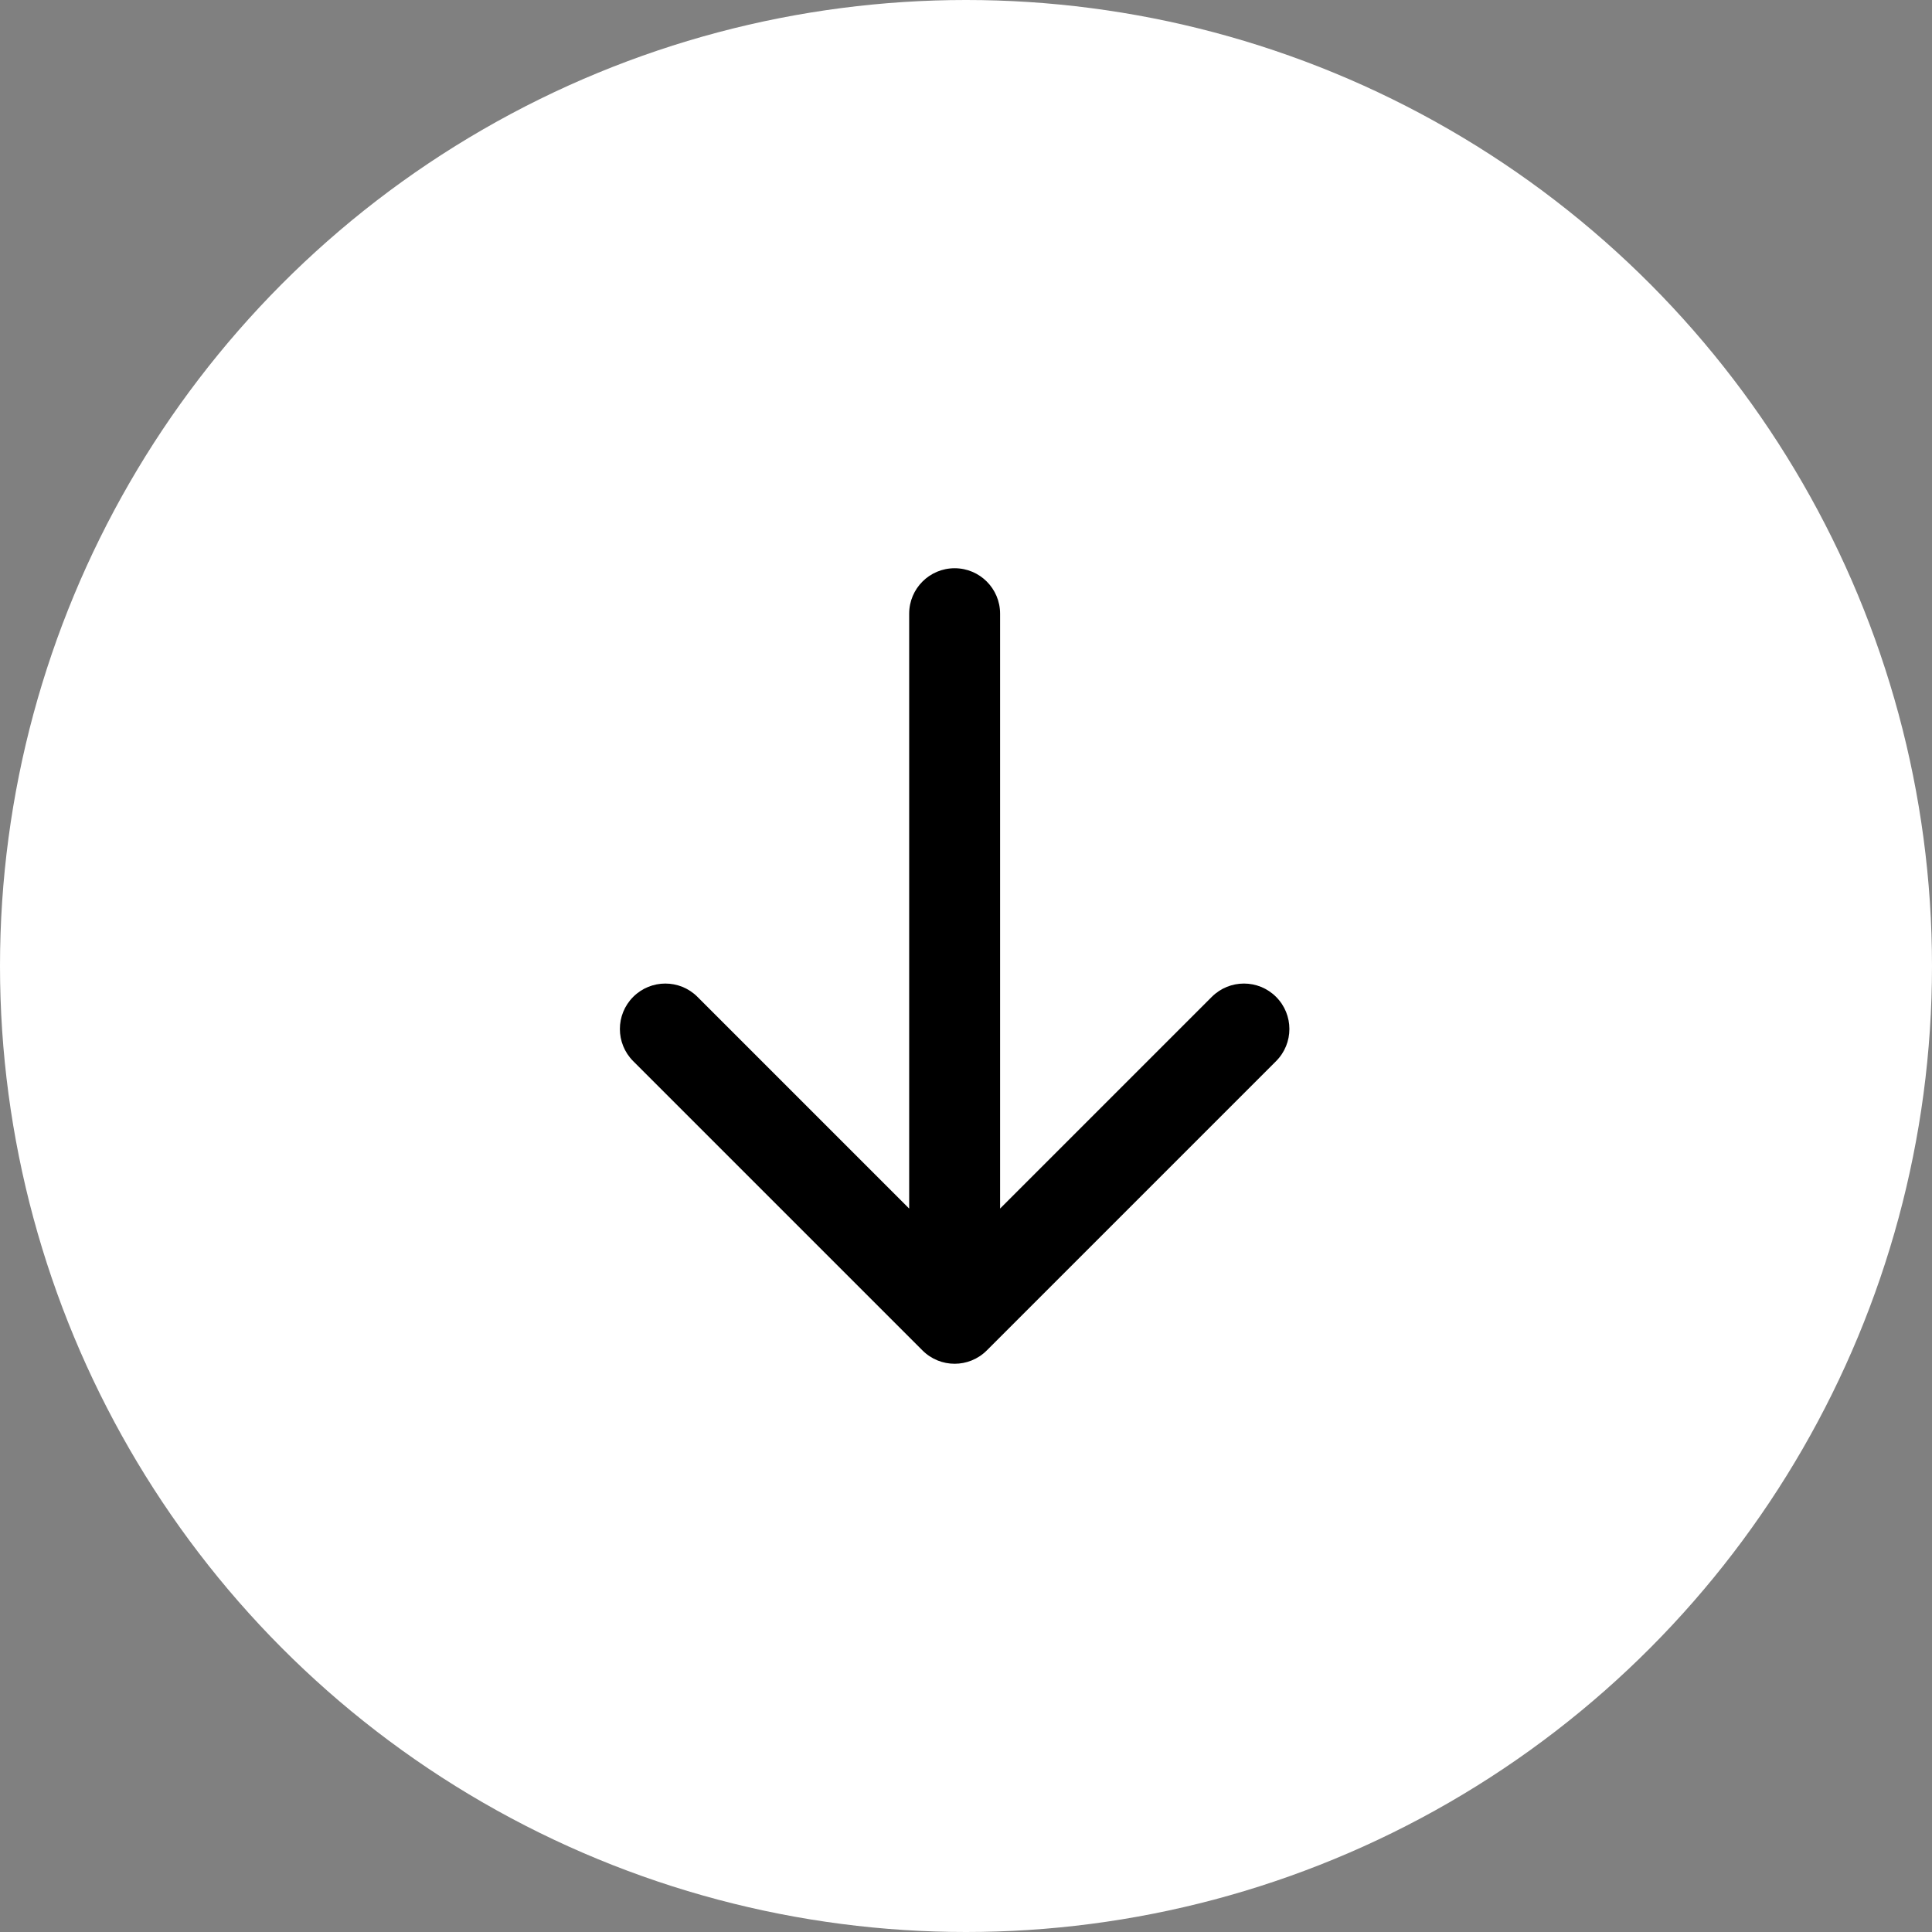<svg width="85" height="85" viewBox="0 0 85 85" fill="none" xmlns="http://www.w3.org/2000/svg"><rect x="0" y="0" width="85" height="85" fill="#808080" stroke="none"/><circle cx="42.5" cy="42.5" r="42.5" fill="#fff"/><path d="M44 27c0-1.105-.895-2-2-2s-2 .895-2 2h4zm-3.414 32.414c.781.781 2.047.781 2.828 0l12.728-12.728c.781-.781.781-2.047 0-2.828-.781-.781-2.047-.781-2.828 0L42 55.172 30.686 43.858c-.781-.781-2.047-.781-2.828 0-.781.781-.781 2.047 0 2.828l12.728 12.728zM40 27v31h4V27h-4z" fill="#000"/></svg>